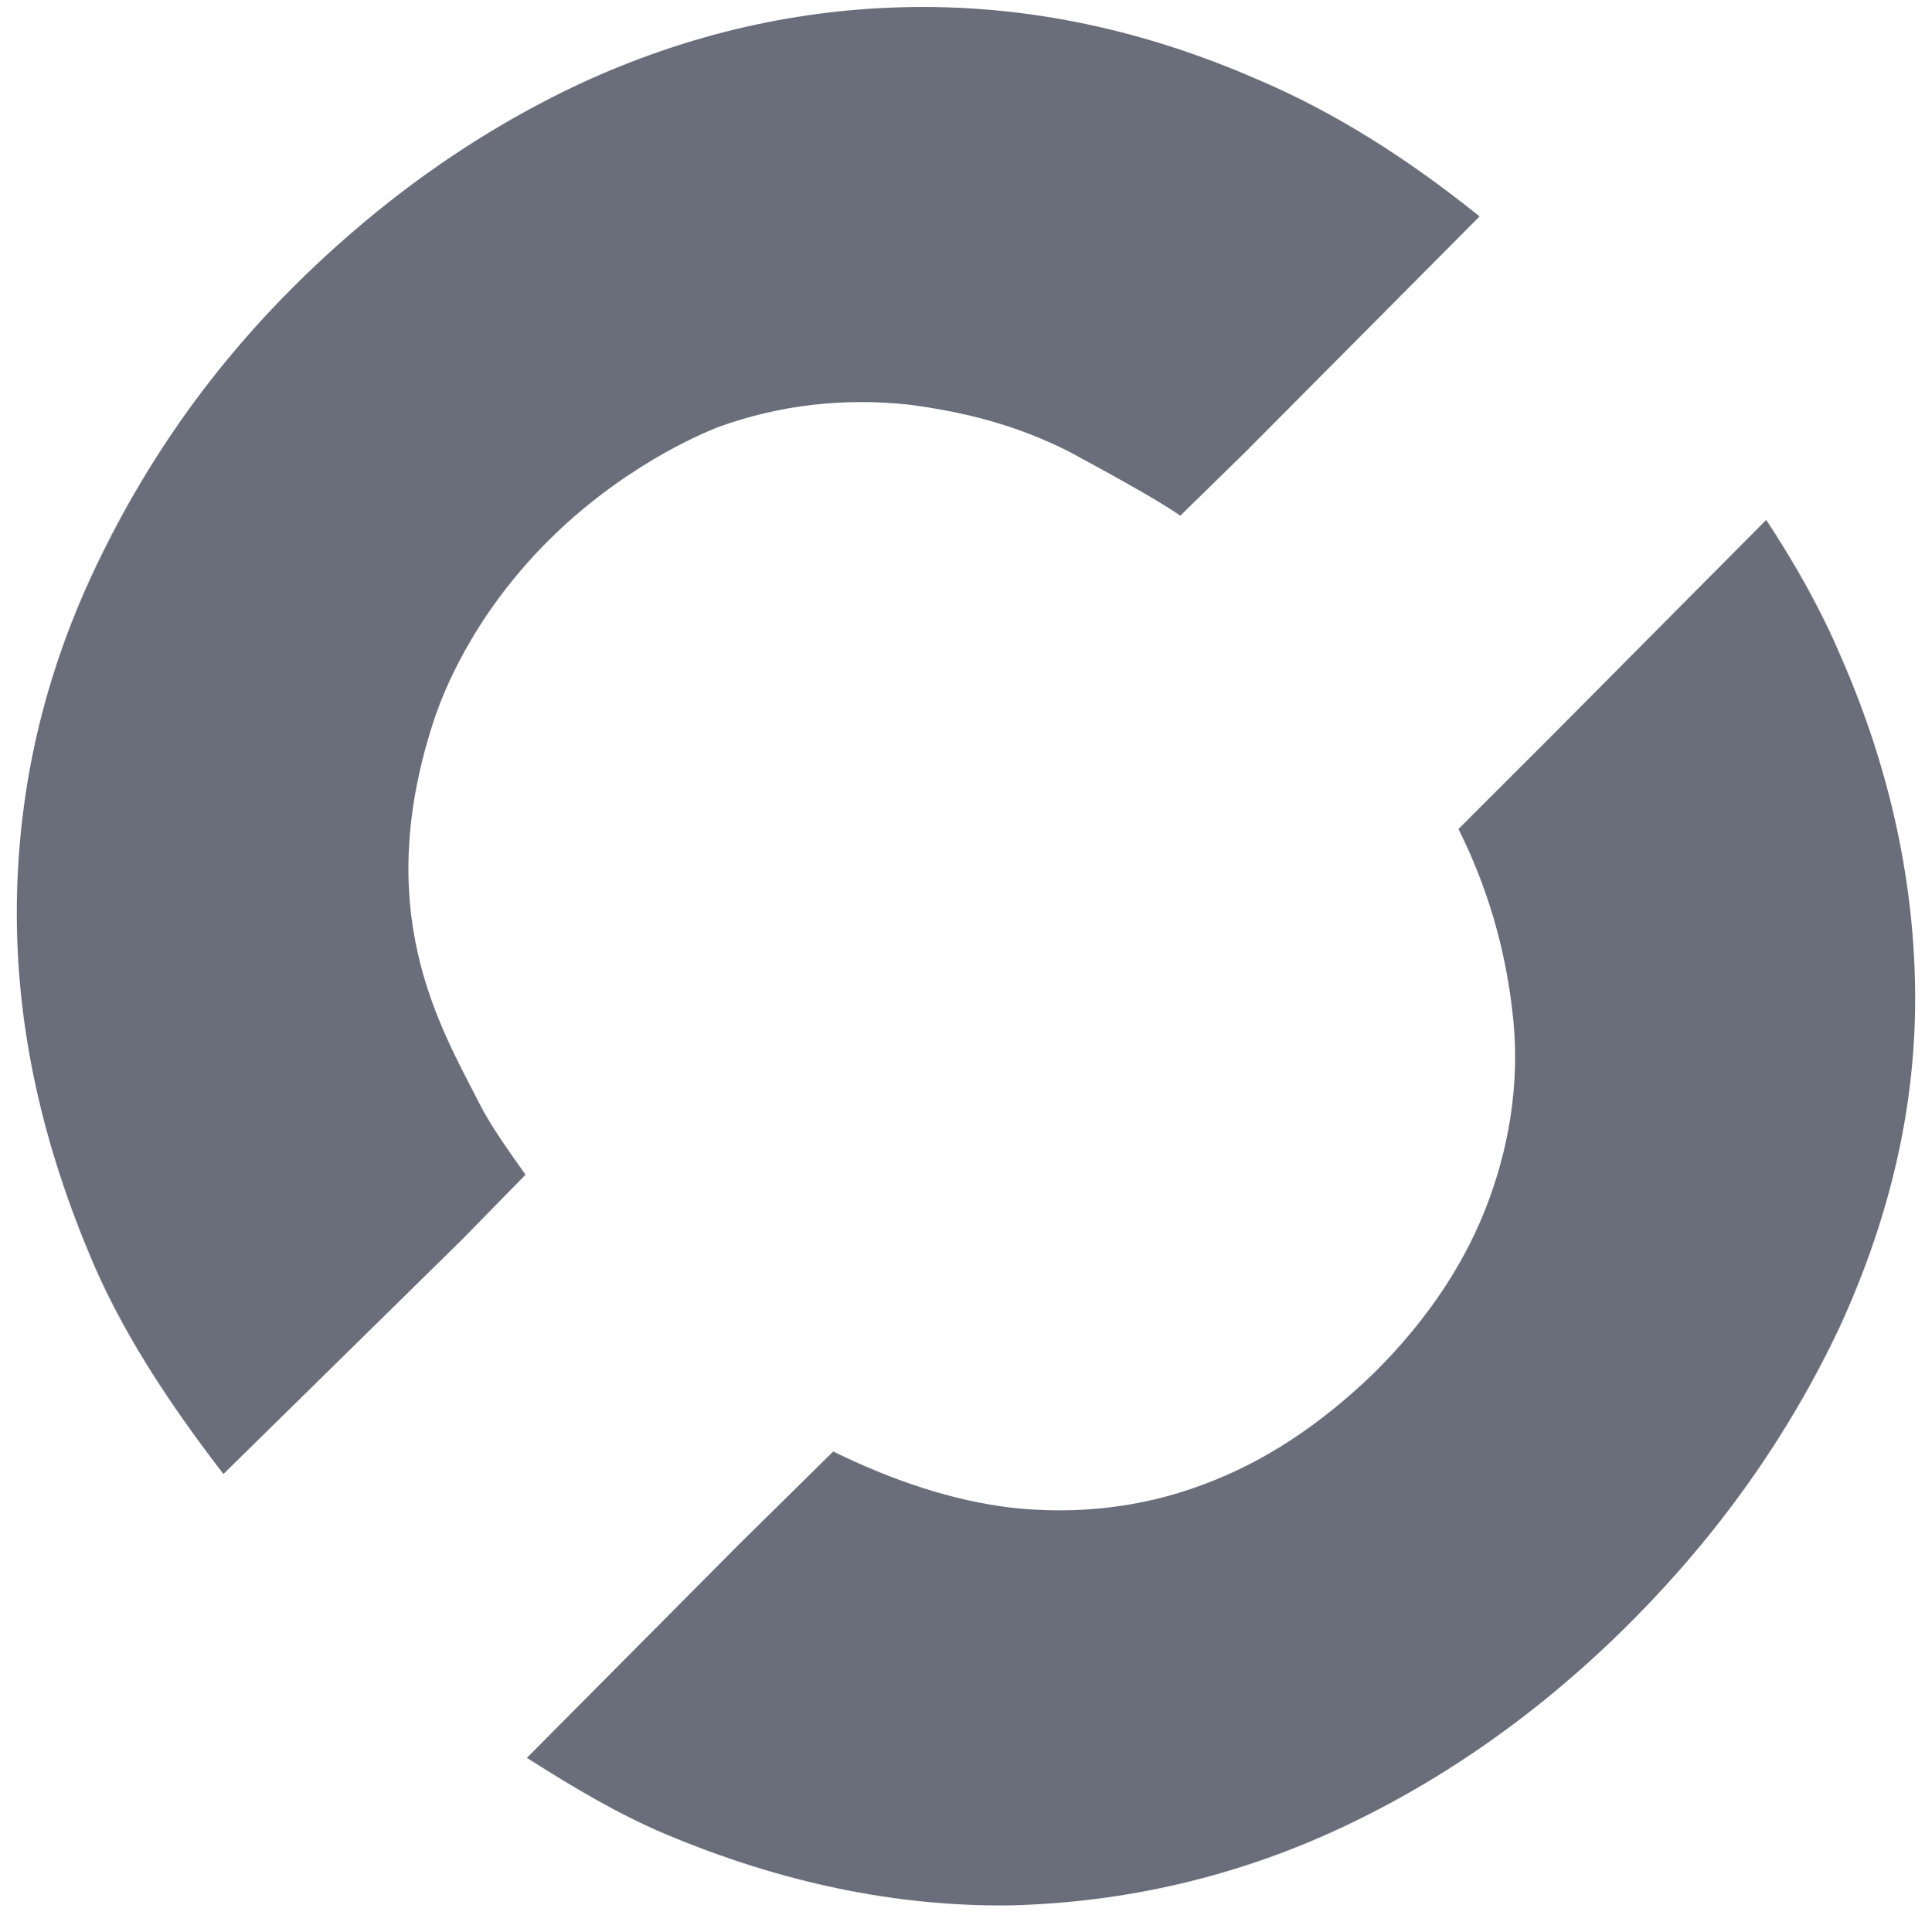 <?xml version="1.0" encoding="utf-8"?>
<!-- Generator: Adobe Illustrator 19.0.0, SVG Export Plug-In . SVG Version: 6.00 Build 0)  -->
<svg version="1.1" id="Layer_1" xmlns="http://www.w3.org/2000/svg" xmlns:xlink="http://www.w3.org/1999/xlink" x="0px" y="0px"
	 viewBox="0 0 137 137.5" style="enable-background:new 0 0 137 137.5;" xml:space="preserve">
<style type="text/css">
	.st0{fill:#6A6D7A;}
</style>
<g>
	<path class="st0" d="M110.7,52.1l15-15.1c2.1,3.2,3.9,6.4,5.3,9.7c3.6,8.2,5.3,16.4,5.3,24.4c0,8-1.9,15.8-5.4,23.4
		c-3.6,7.6-8.5,14.6-14.9,21c-6.2,6.2-13.1,11.1-20.6,14.6c-7.5,3.5-15.4,5.3-23.5,5.5c-8.1,0.1-16.3-1.6-24.6-5.1
		c-3.3-1.4-6.5-3.3-9.8-5.4l15.1-15.2l6.7-6.6c4.3,2.1,8.5,3.5,12.7,4c4.6,0.5,9.2,0,13.5-1.6c4.4-1.6,8.5-4.3,12.4-8.1
		c3.8-3.8,6.5-7.9,8.1-12.3c1.6-4.4,2.2-9,1.6-13.6c-0.5-4.2-1.7-8.5-3.8-12.7L110.7,52.1z"/>
	<path class="st0" d="M34.1,78.5c0.8,1.6,2.1,3.4,3.3,5.1l-4.5,4.6l-17,16.7c-4-5.2-7.4-10.4-9.6-15.8c-3.5-8.4-5.2-16.6-5.1-24.8
		c0.1-8.2,1.9-16,5.4-23.5c3.5-7.5,8.2-14.3,14.2-20.3c6.2-6.2,13.1-11.1,20.6-14.6C49,2.4,56.9,0.6,65,0.5
		c8.2-0.1,16.4,1.6,24.6,5.2c5.4,2.3,10.6,5.6,15.7,9.7L88.6,32.2l-4.6,4.5c-1.7-1.2-5.6-3.3-7.8-4.5c-3.9-2-7.7-2.9-11.5-3.4
		c-4.6-0.5-9.2,0-13.6,1.6c-1.3,0.5-6.9,2.9-12.1,8.1c-5.5,5.5-7.5,11-8,12.4C26.3,64.8,31.3,73,34.1,78.5z"/>
</g>
</svg>
